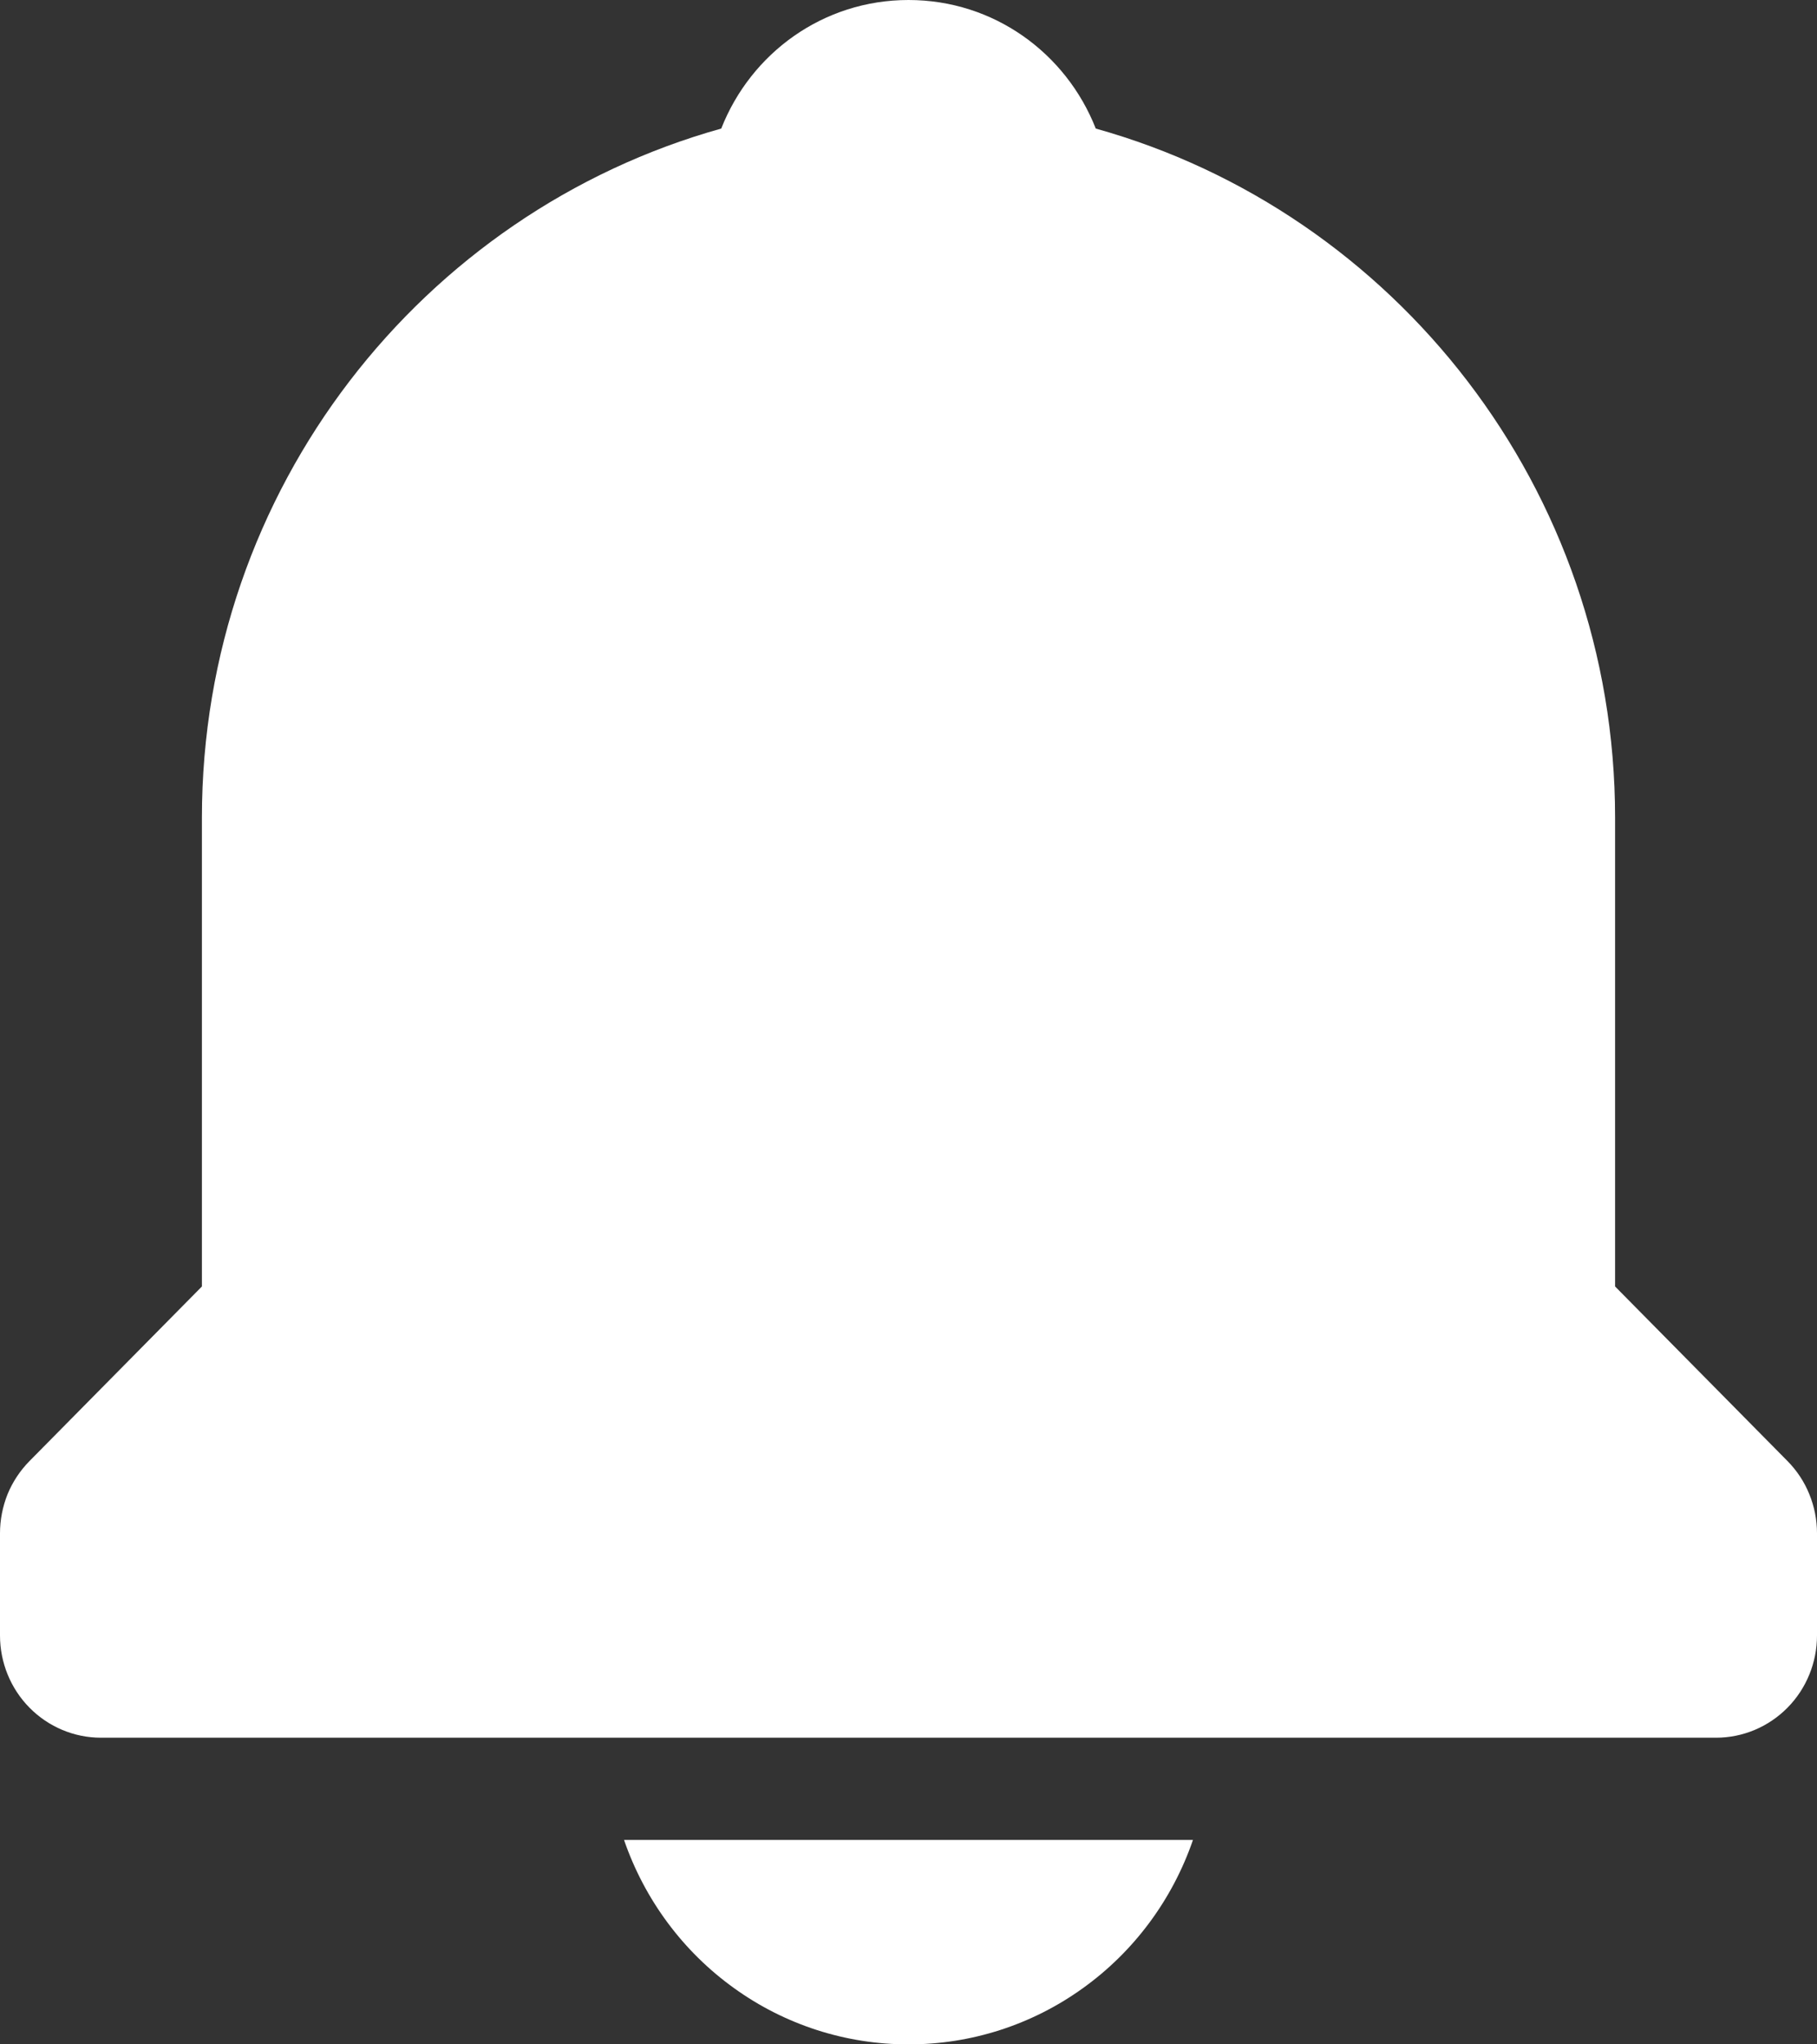 <svg width="16" height="18" viewBox="0 0 16 18" fill="none" xmlns="http://www.w3.org/2000/svg">
<rect x="0" y="0" width="16" height="18" fill="#333333" stroke="none"/>
<path d="M8 18C8.55 18.001 9.088 17.828 9.536 17.505C9.985 17.183 10.324 16.726 10.505 16.2H5.495C5.676 16.726 6.015 17.183 6.464 17.505C6.912 17.828 7.45 18.001 8 18ZM14.222 11.327V7.2C14.222 4.305 12.28 1.866 9.649 1.132C9.388 0.468 8.752 0 8 0C7.248 0 6.612 0.468 6.351 1.132C3.72 1.867 1.778 4.305 1.778 7.2V11.327L0.26 12.864C0.178 12.947 0.112 13.046 0.067 13.155C0.023 13.265 -0 13.382 9.31265e-07 13.5V14.4C9.31265e-07 14.639 0.094 14.868 0.26 15.036C0.427 15.205 0.653 15.3 0.889 15.3H15.111C15.347 15.3 15.573 15.205 15.74 15.036C15.906 14.868 16 14.639 16 14.4V13.5C16 13.382 15.977 13.265 15.932 13.155C15.888 13.046 15.822 12.947 15.74 12.864L14.222 11.327Z" fill="white"/>
</svg>
